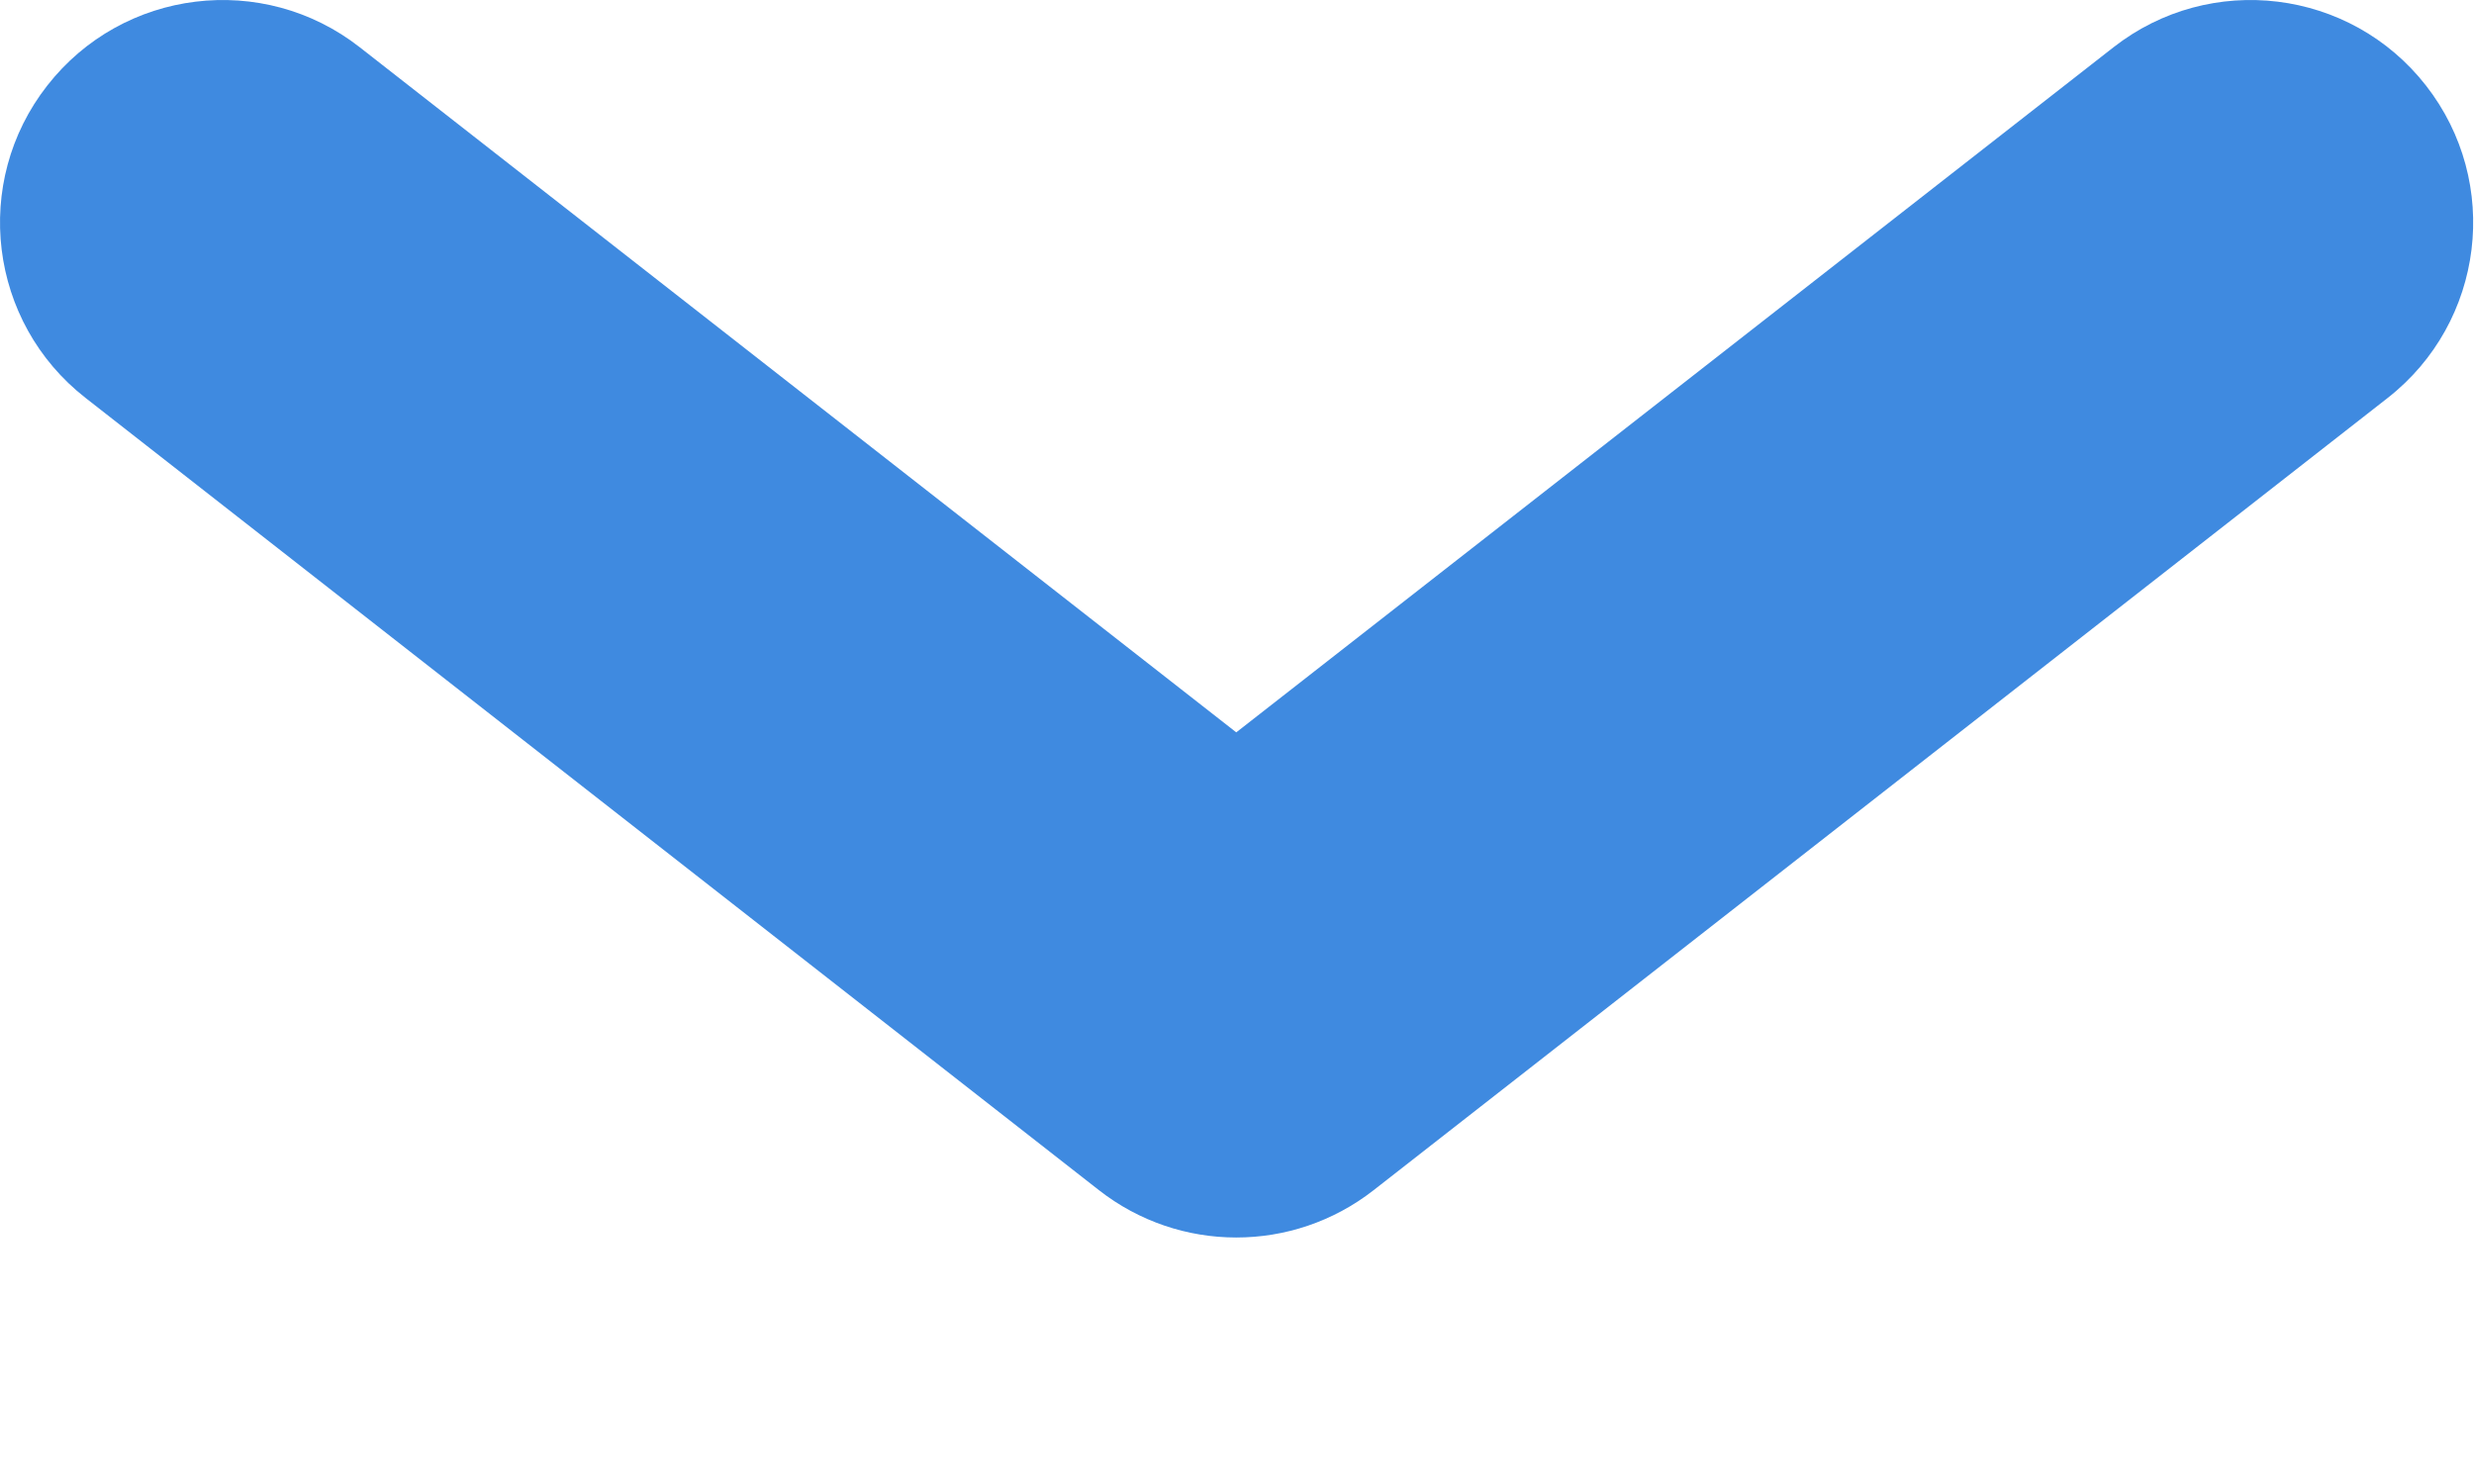 <svg width="10" height="6" viewBox="0 0 10 6" fill="none" xmlns="http://www.w3.org/2000/svg">
	<path d="M1.454 0.191C1.063 -0.115 0.497 -0.046 0.191 0.346C-0.115 0.737 -0.046 1.303 0.346 1.609L4.442 4.812C4.768 5.067 5.225 5.067 5.551 4.813L9.651 1.609C10.042 1.303 10.112 0.738 9.806 0.346C9.5 -0.046 8.934 -0.115 8.543 0.191L4.997 2.961L1.454 0.191Z" fill="#3F8AE0" />
</svg>

